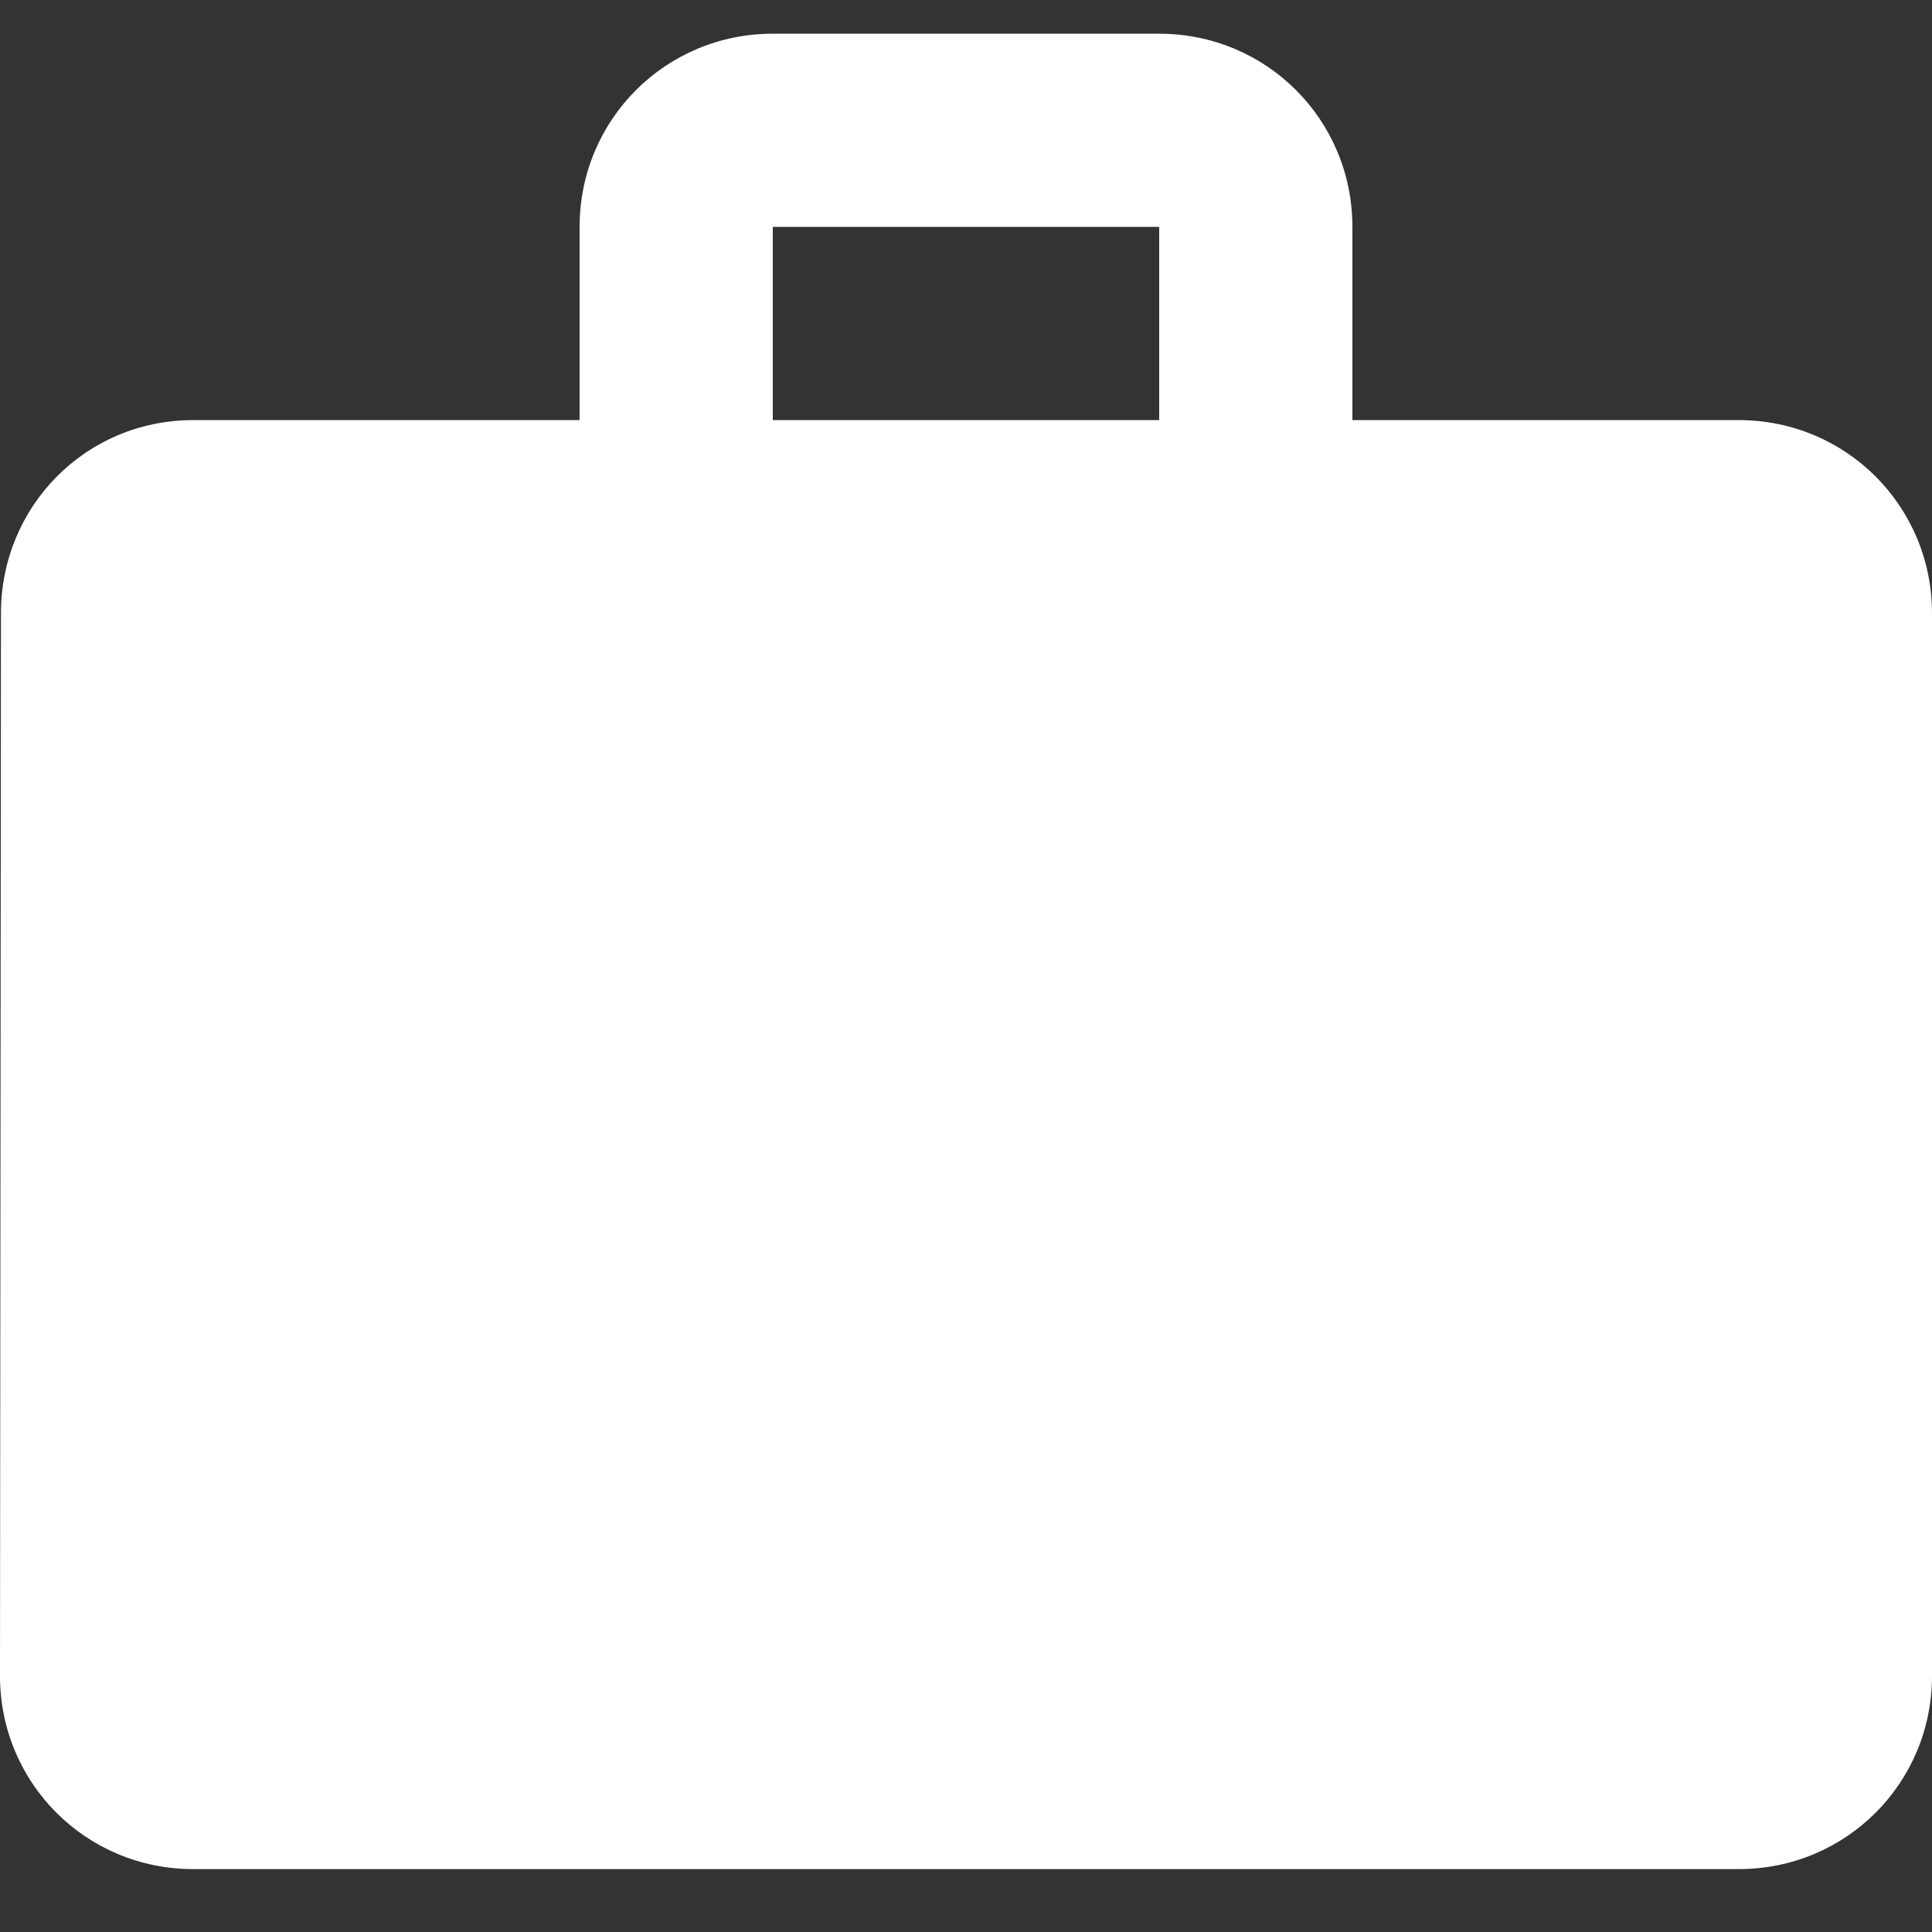 <svg width="18" height="18" viewBox="0 0 18 18" fill="none" xmlns="http://www.w3.org/2000/svg">
<rect x="0" y="0" width="18" height="18" fill="#333333" stroke="none"/>
<path d="M16.2 3.914H12.6V2.114C12.6 1.115 11.799 0.314 10.8 0.314H7.2C6.201 0.314 5.4 1.115 5.4 2.114V3.914H1.8C0.801 3.914 0.009 4.715 0.009 5.714L0 15.614C0 16.613 0.801 17.414 1.8 17.414H16.2C17.199 17.414 18 16.613 18 15.614V5.714C18 4.715 17.199 3.914 16.2 3.914ZM10.8 3.914H7.2V2.114H10.8V3.914Z" fill="white"/>
</svg>
